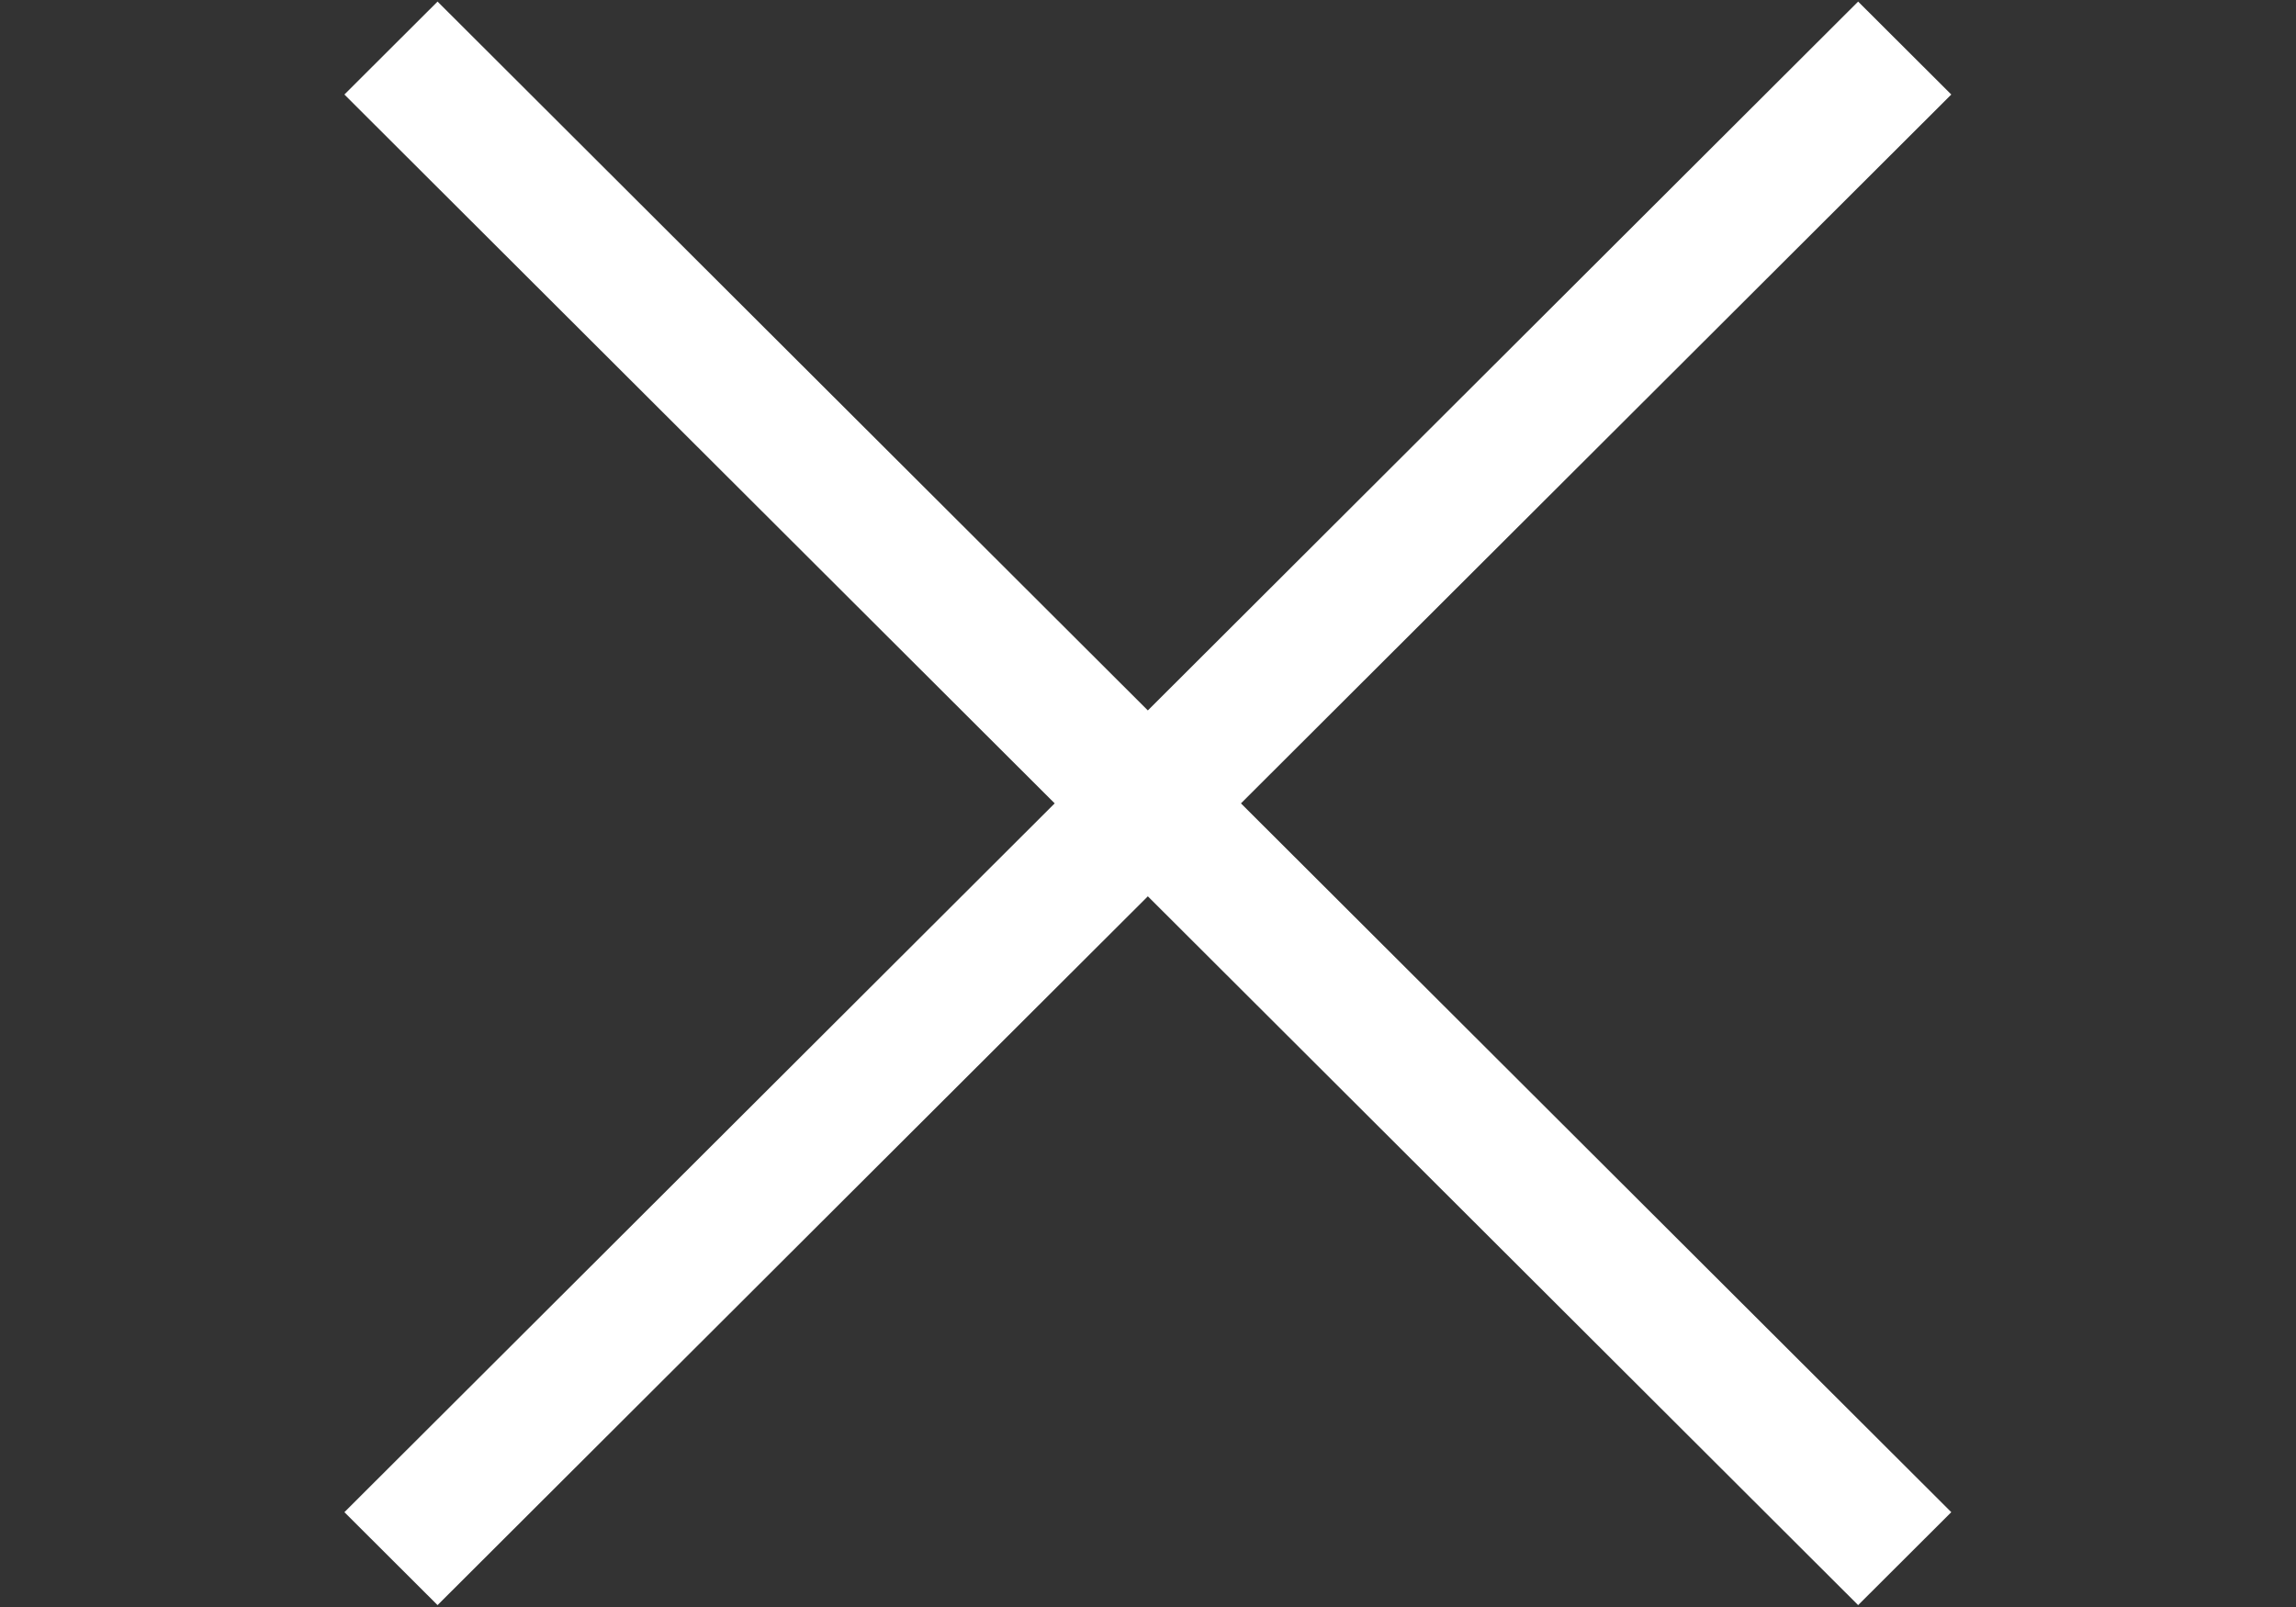 <?xml version="1.0" encoding="utf-8"?>
<svg id="master-artboard" viewBox="0 0 1400 980" version="1.1" xmlns="http://www.w3.org/2000/svg" x="0px" y="0px" style="enable-background:new 0 0 1400 980;" width="1400px" height="980px"><rect x="0" y="0" width="1400" height="980" fill="#333333" stroke="none"/><g transform="matrix(1.601, 0, 0, 1.601, 210, 1.4210854715202004e-14)"><g>
	<g id="cross">
		<g>
			<path d="M 612 36.004 L 576.521 0.603 L 306 270.608 L 35.478 0.603 L 0 36.004 L 270.522 306.011 L 0 575.997 L 35.478 611.397 L 306 341.411 L 576.521 611.397 L 612 575.997 L 341.459 306.011 Z" style="fill: rgb(255, 255, 255);"/>
		</g>
	</g>
</g><g>
</g><g>
</g><g>
</g><g>
</g><g>
</g><g>
</g><g>
</g><g>
</g><g>
</g><g>
</g><g>
</g><g>
</g><g>
</g><g>
</g><g>
</g></g></svg>